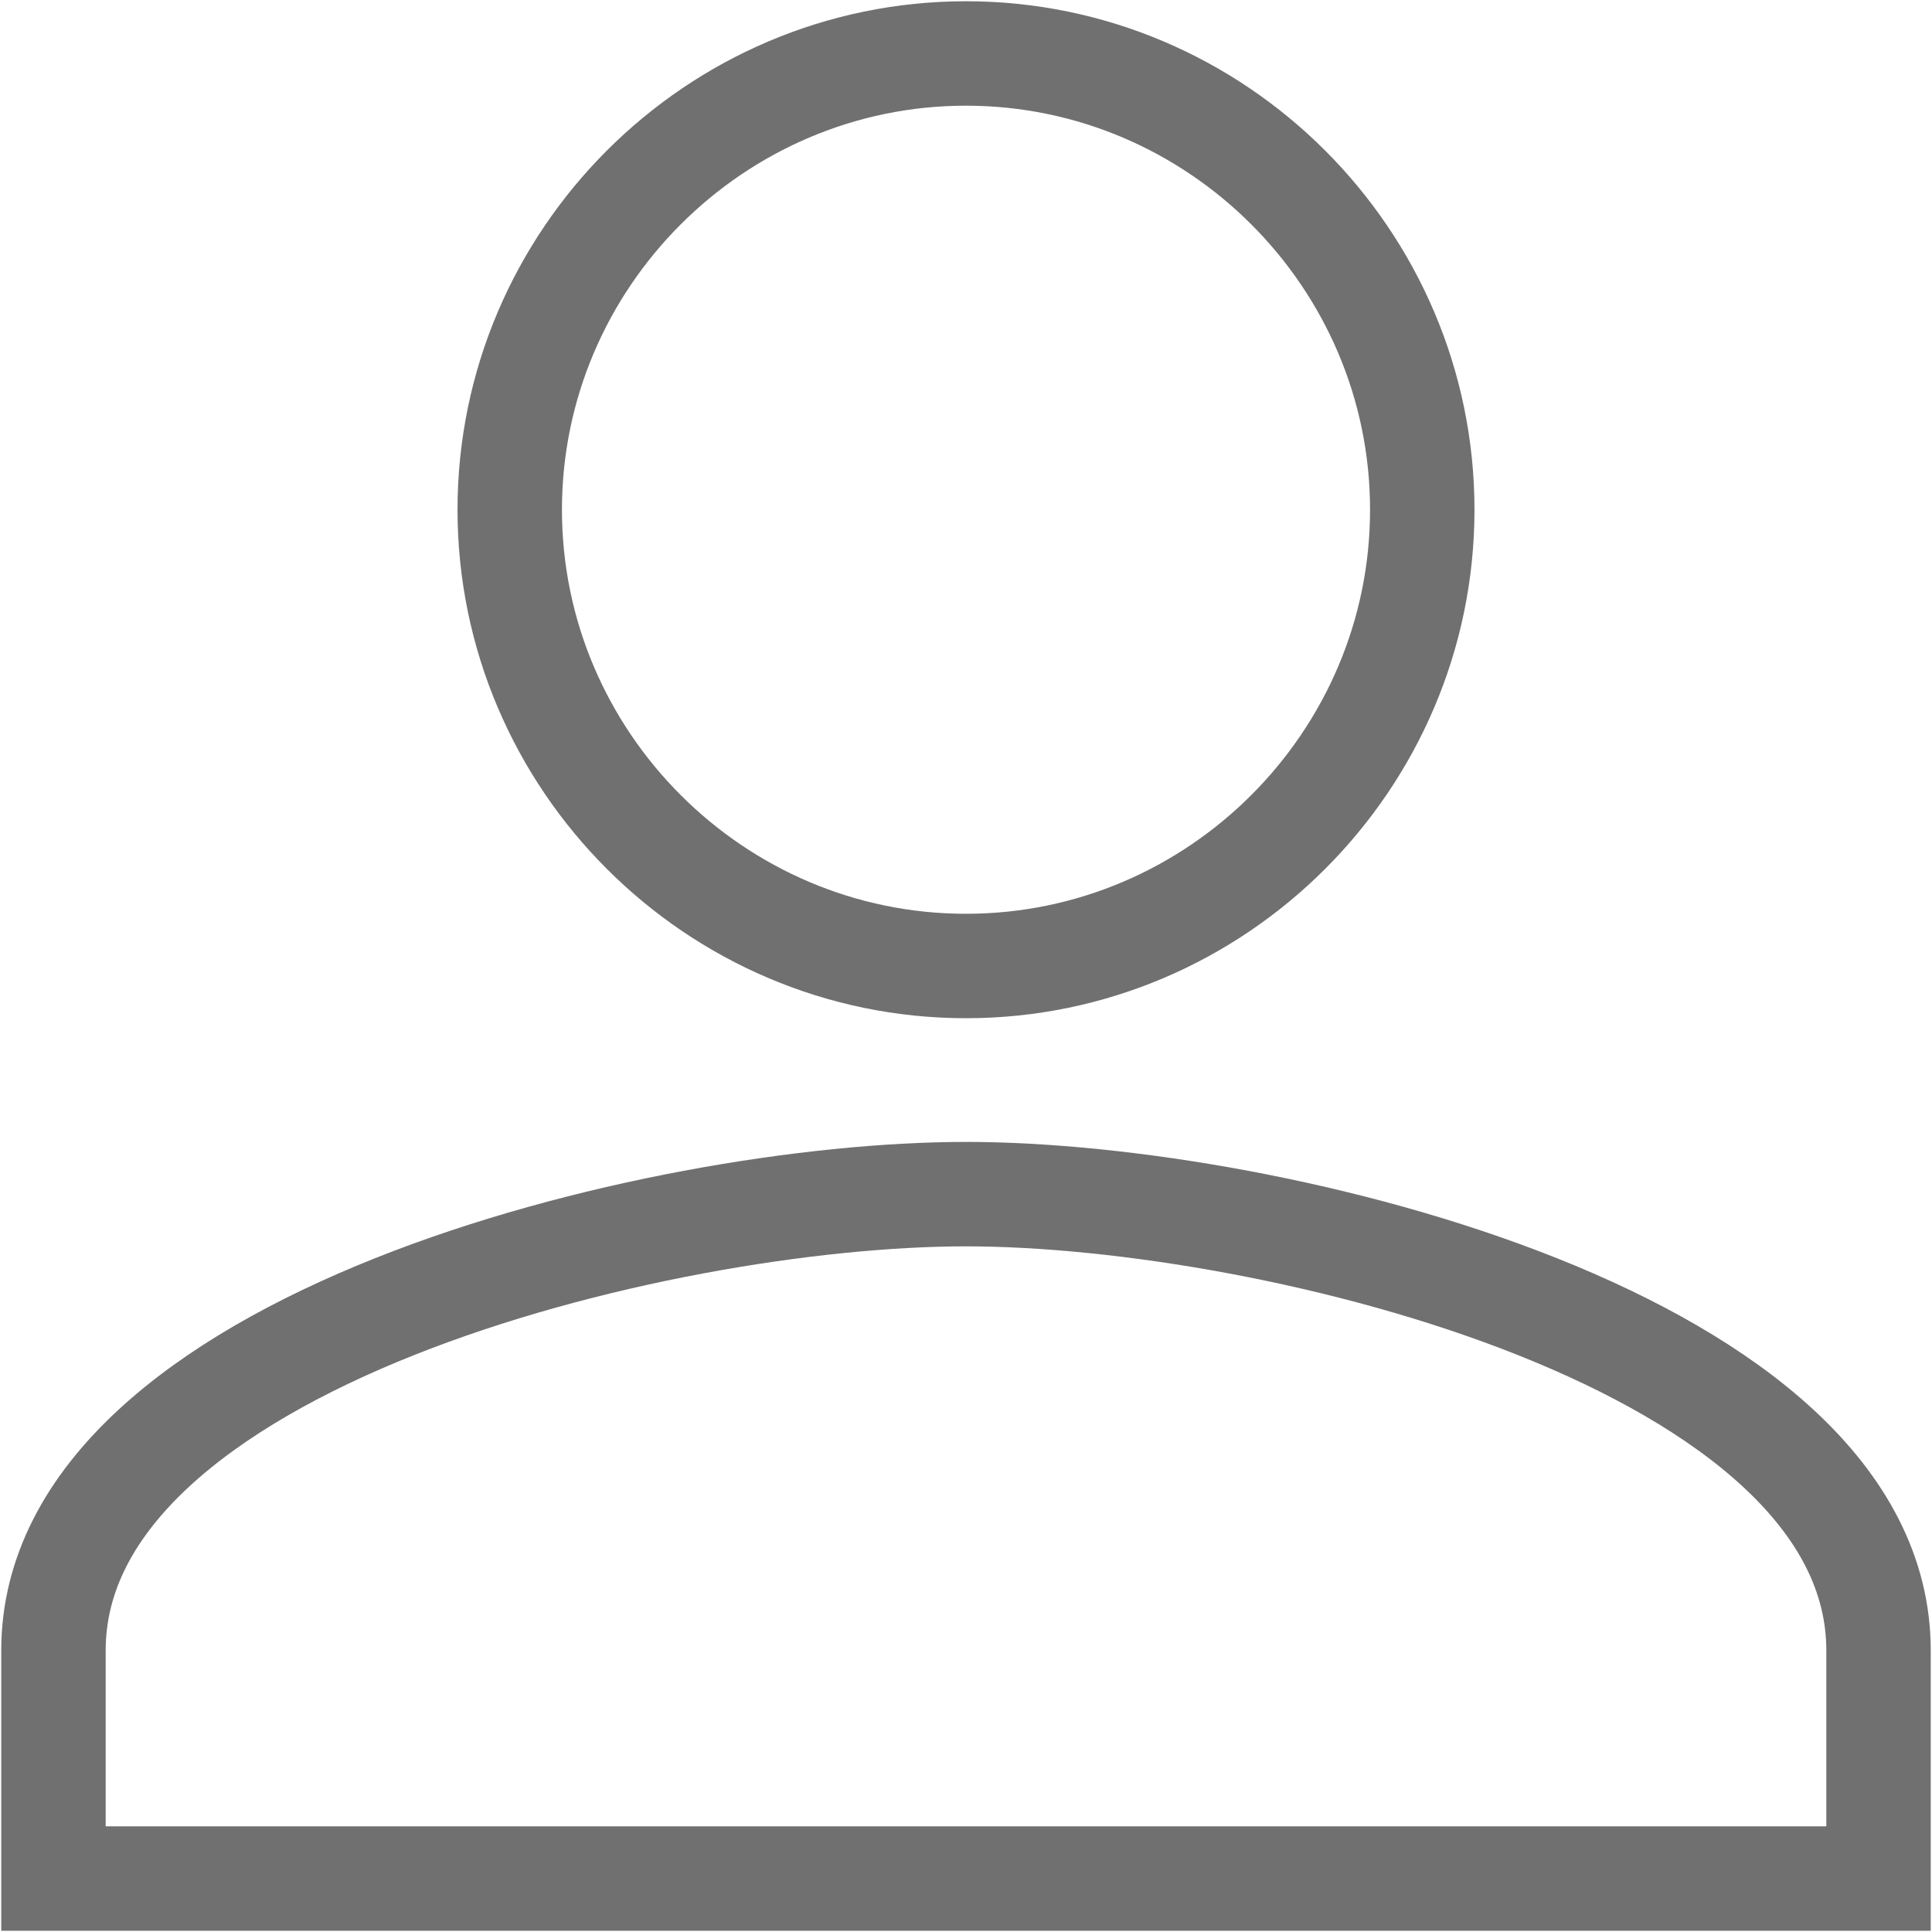 <svg width="37" height="37" viewBox="0 0 37 37" fill="none" xmlns="http://www.w3.org/2000/svg">
<path d="M18.5 18.5C23.306 18.5 27.238 14.568 27.238 9.762C27.238 4.956 23.306 1.024 18.5 1.024C13.694 1.024 9.762 4.956 9.762 9.762C9.762 14.568 13.694 18.5 18.5 18.5ZM18.5 22.869C12.602 22.869 1.024 25.709 1.024 31.607V35.976H35.976V31.607C35.976 25.709 24.398 22.869 18.5 22.869Z" stroke="#707070" stroke-width="2"/>
</svg>
